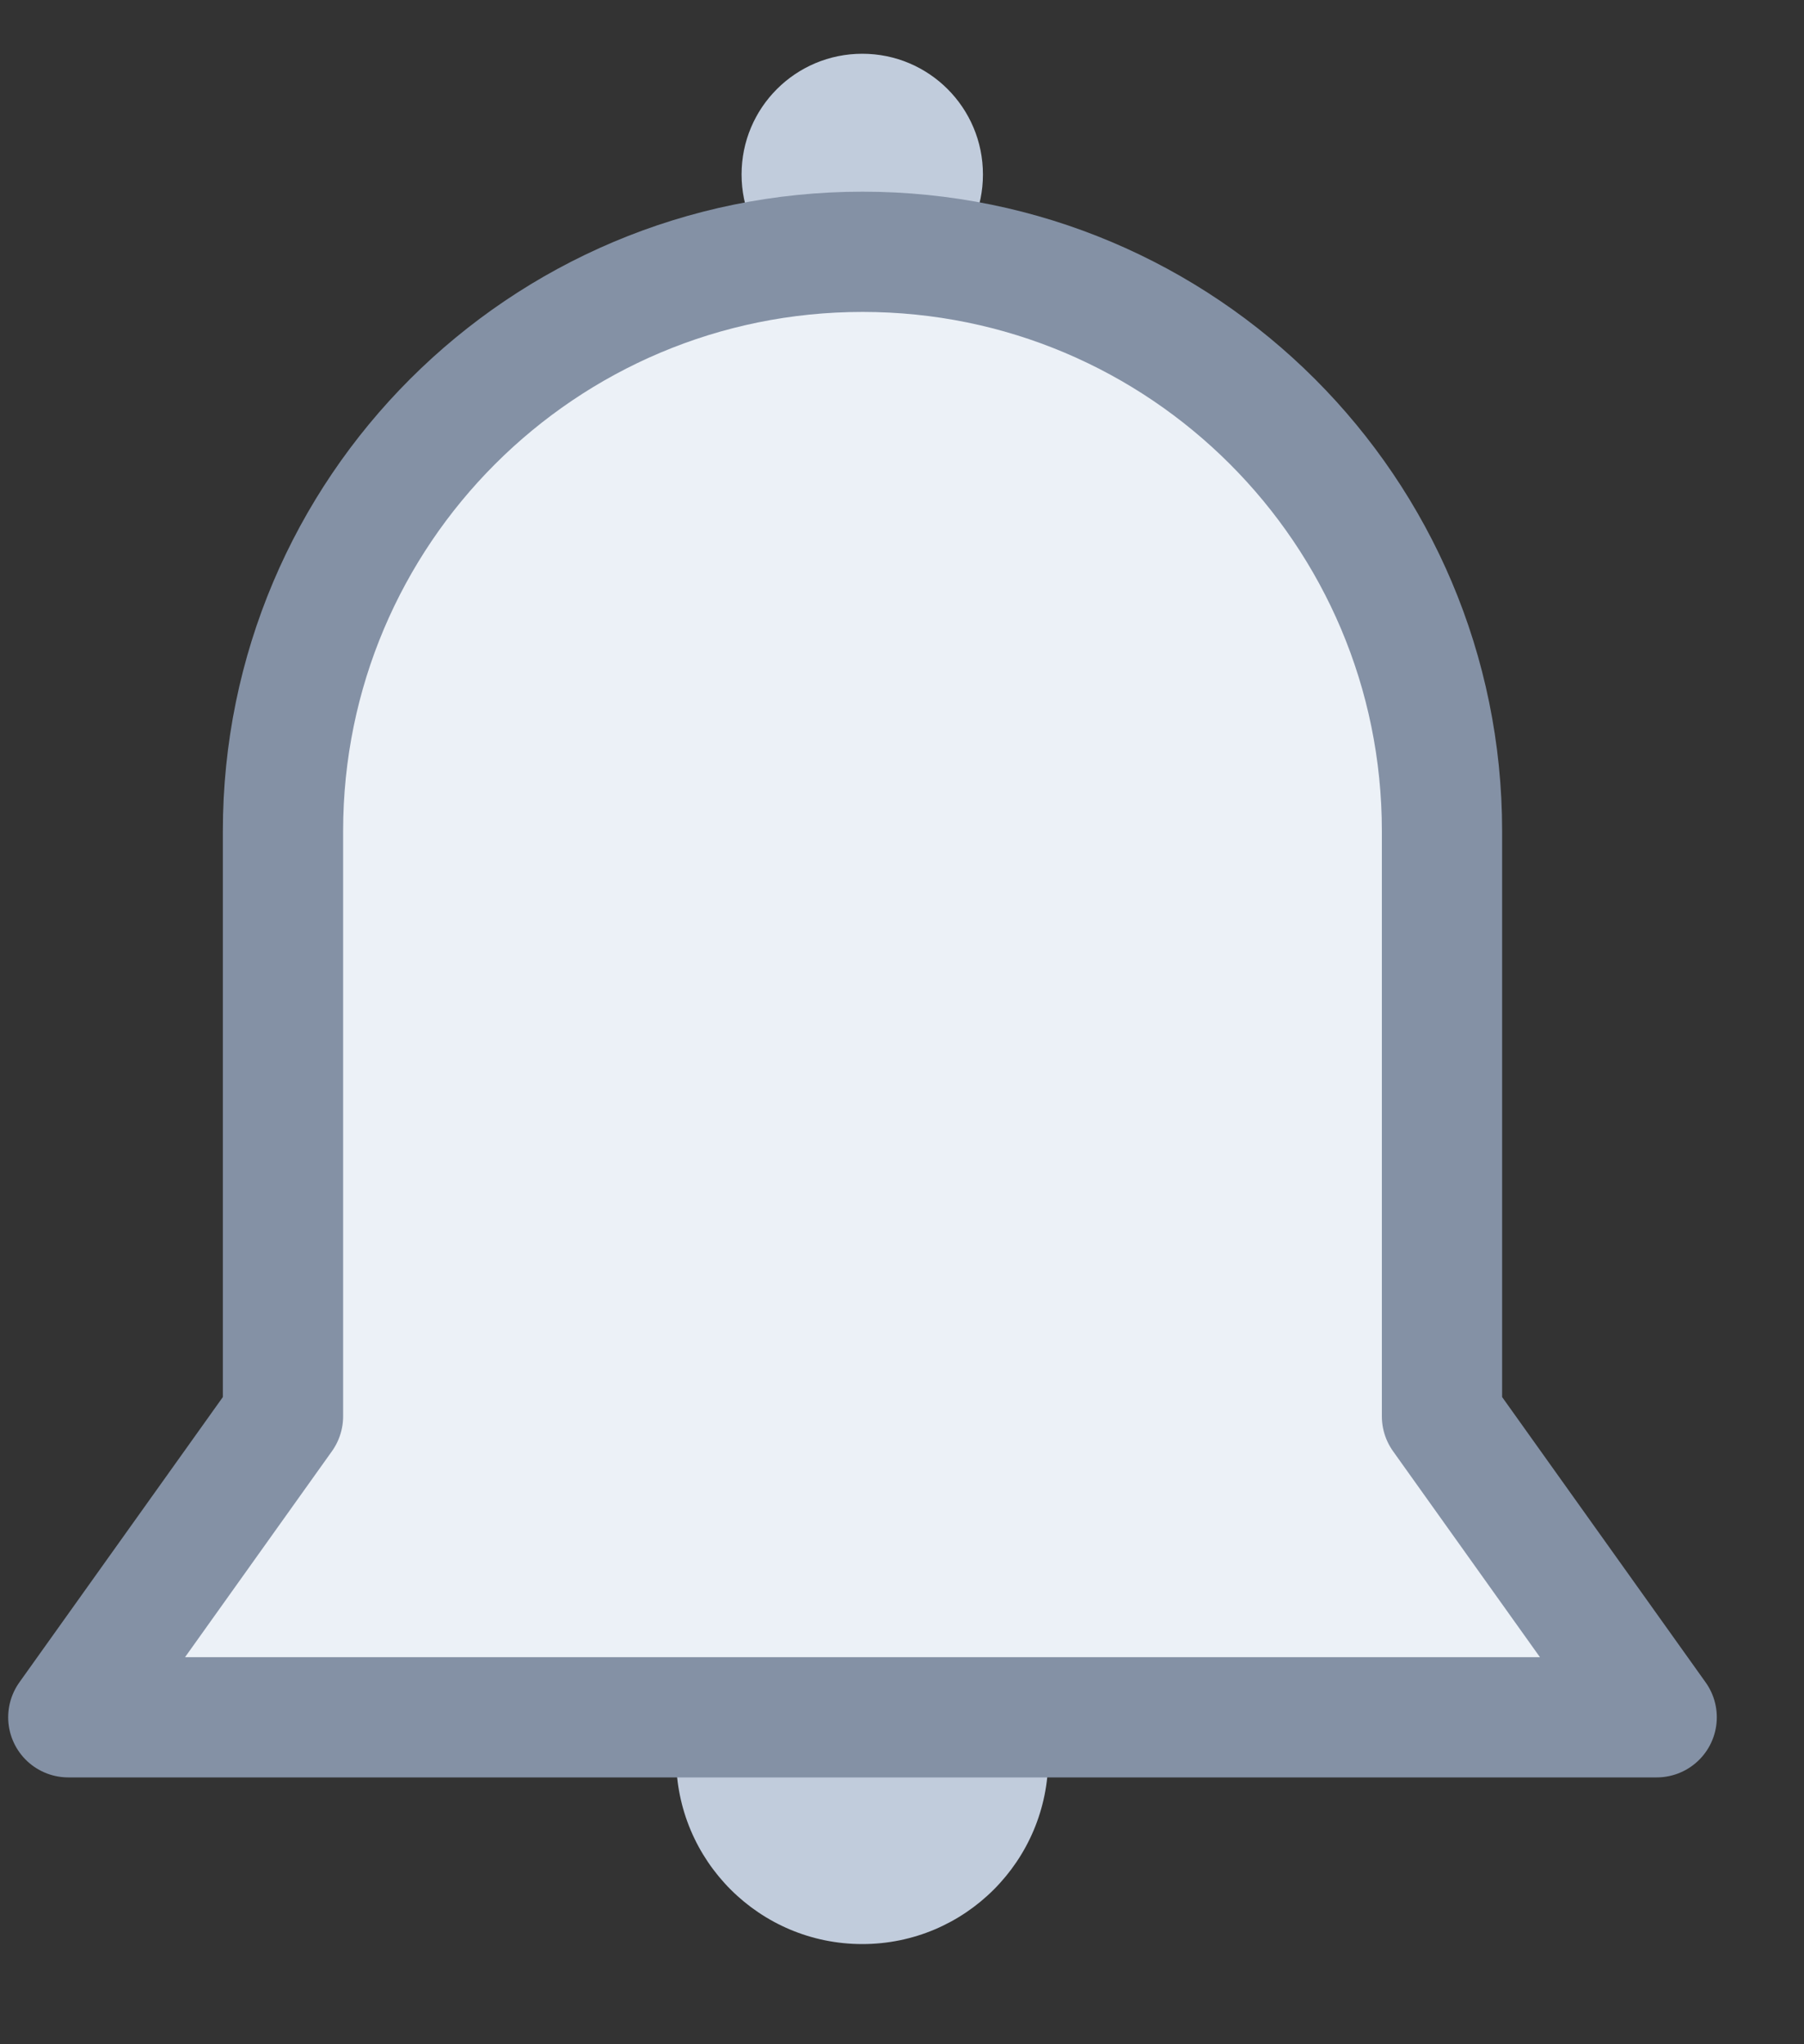 <?xml version="1.0" encoding="UTF-8" standalone="no"?>
<svg width="15px" height="17px" viewBox="0 0 15 17" version="1.1" xmlns="http://www.w3.org/2000/svg" xmlns:xlink="http://www.w3.org/1999/xlink" xmlns:sketch="http://www.bohemiancoding.com/sketch/ns">
    <rect x="0" y="0" width="15" height="17" fill="#333333" stroke="none"/>
    <!-- Generator: Sketch 3.3.3 (12081) - http://www.bohemiancoding.com/sketch -->
    <title>icn_notification_off</title>
    <desc>Created with Sketch.</desc>
    <defs></defs>
    <g id="Style-Guide" stroke="none" stroke-width="1" fill="none" fill-rule="evenodd" sketch:type="MSPage">
        <g id="Dashboard---default-v1" sketch:type="MSArtboardGroup" transform="translate(-1000, -24)">
            <g id="header" sketch:type="MSLayerGroup">
                <g id="header-right" transform="translate(813, 19)" sketch:type="MSShapeGroup">
                    <g id="icn_notification_off" transform="translate(187, 5)">
                        <path d="M8.173,1.451 C8.173,2.005 7.724,2.454 7.17,2.454 C6.615,2.454 6.166,2.005 6.166,1.451 C6.166,0.896 6.615,0.447 7.17,0.447 C7.724,0.447 8.173,0.896 8.173,1.451" id="Fill-1" fill="#C1CCDC"></path>
                        <path d="M5.708,14.132 C5.657,14.286 5.622,14.448 5.622,14.619 C5.622,15.474 6.315,16.167 7.17,16.167 C8.024,16.167 8.716,15.474 8.716,14.619 C8.716,14.448 8.683,14.286 8.63,14.132 L5.708,14.132" id="Fill-2" fill="#C1CCDC"></path>
                        <path d="M7.17,2.094 C4.509,2.094 2.352,4.25 2.352,6.911 L2.352,11.778 L0.568,14.281 L13.771,14.281 L11.987,11.778 L11.987,6.911 C11.987,4.25 9.83,2.094 7.17,2.094 L7.17,2.094 Z" id="Fill-3" fill="#ECF1F7"></path>
                        <path d="M7.172,2.094 C4.51,2.094 2.353,4.25 2.353,6.911 L2.353,11.778 L0.568,14.281 L13.775,14.281 L11.99,11.778 L11.99,6.911 C11.99,4.25 9.833,2.094 7.172,2.094 L7.172,2.094 Z" id="Stroke-4" stroke="#8491A5" stroke-linecap="round" stroke-linejoin="round"></path>
                    </g>
                </g>
            </g>
        </g>
    </g>
</svg>